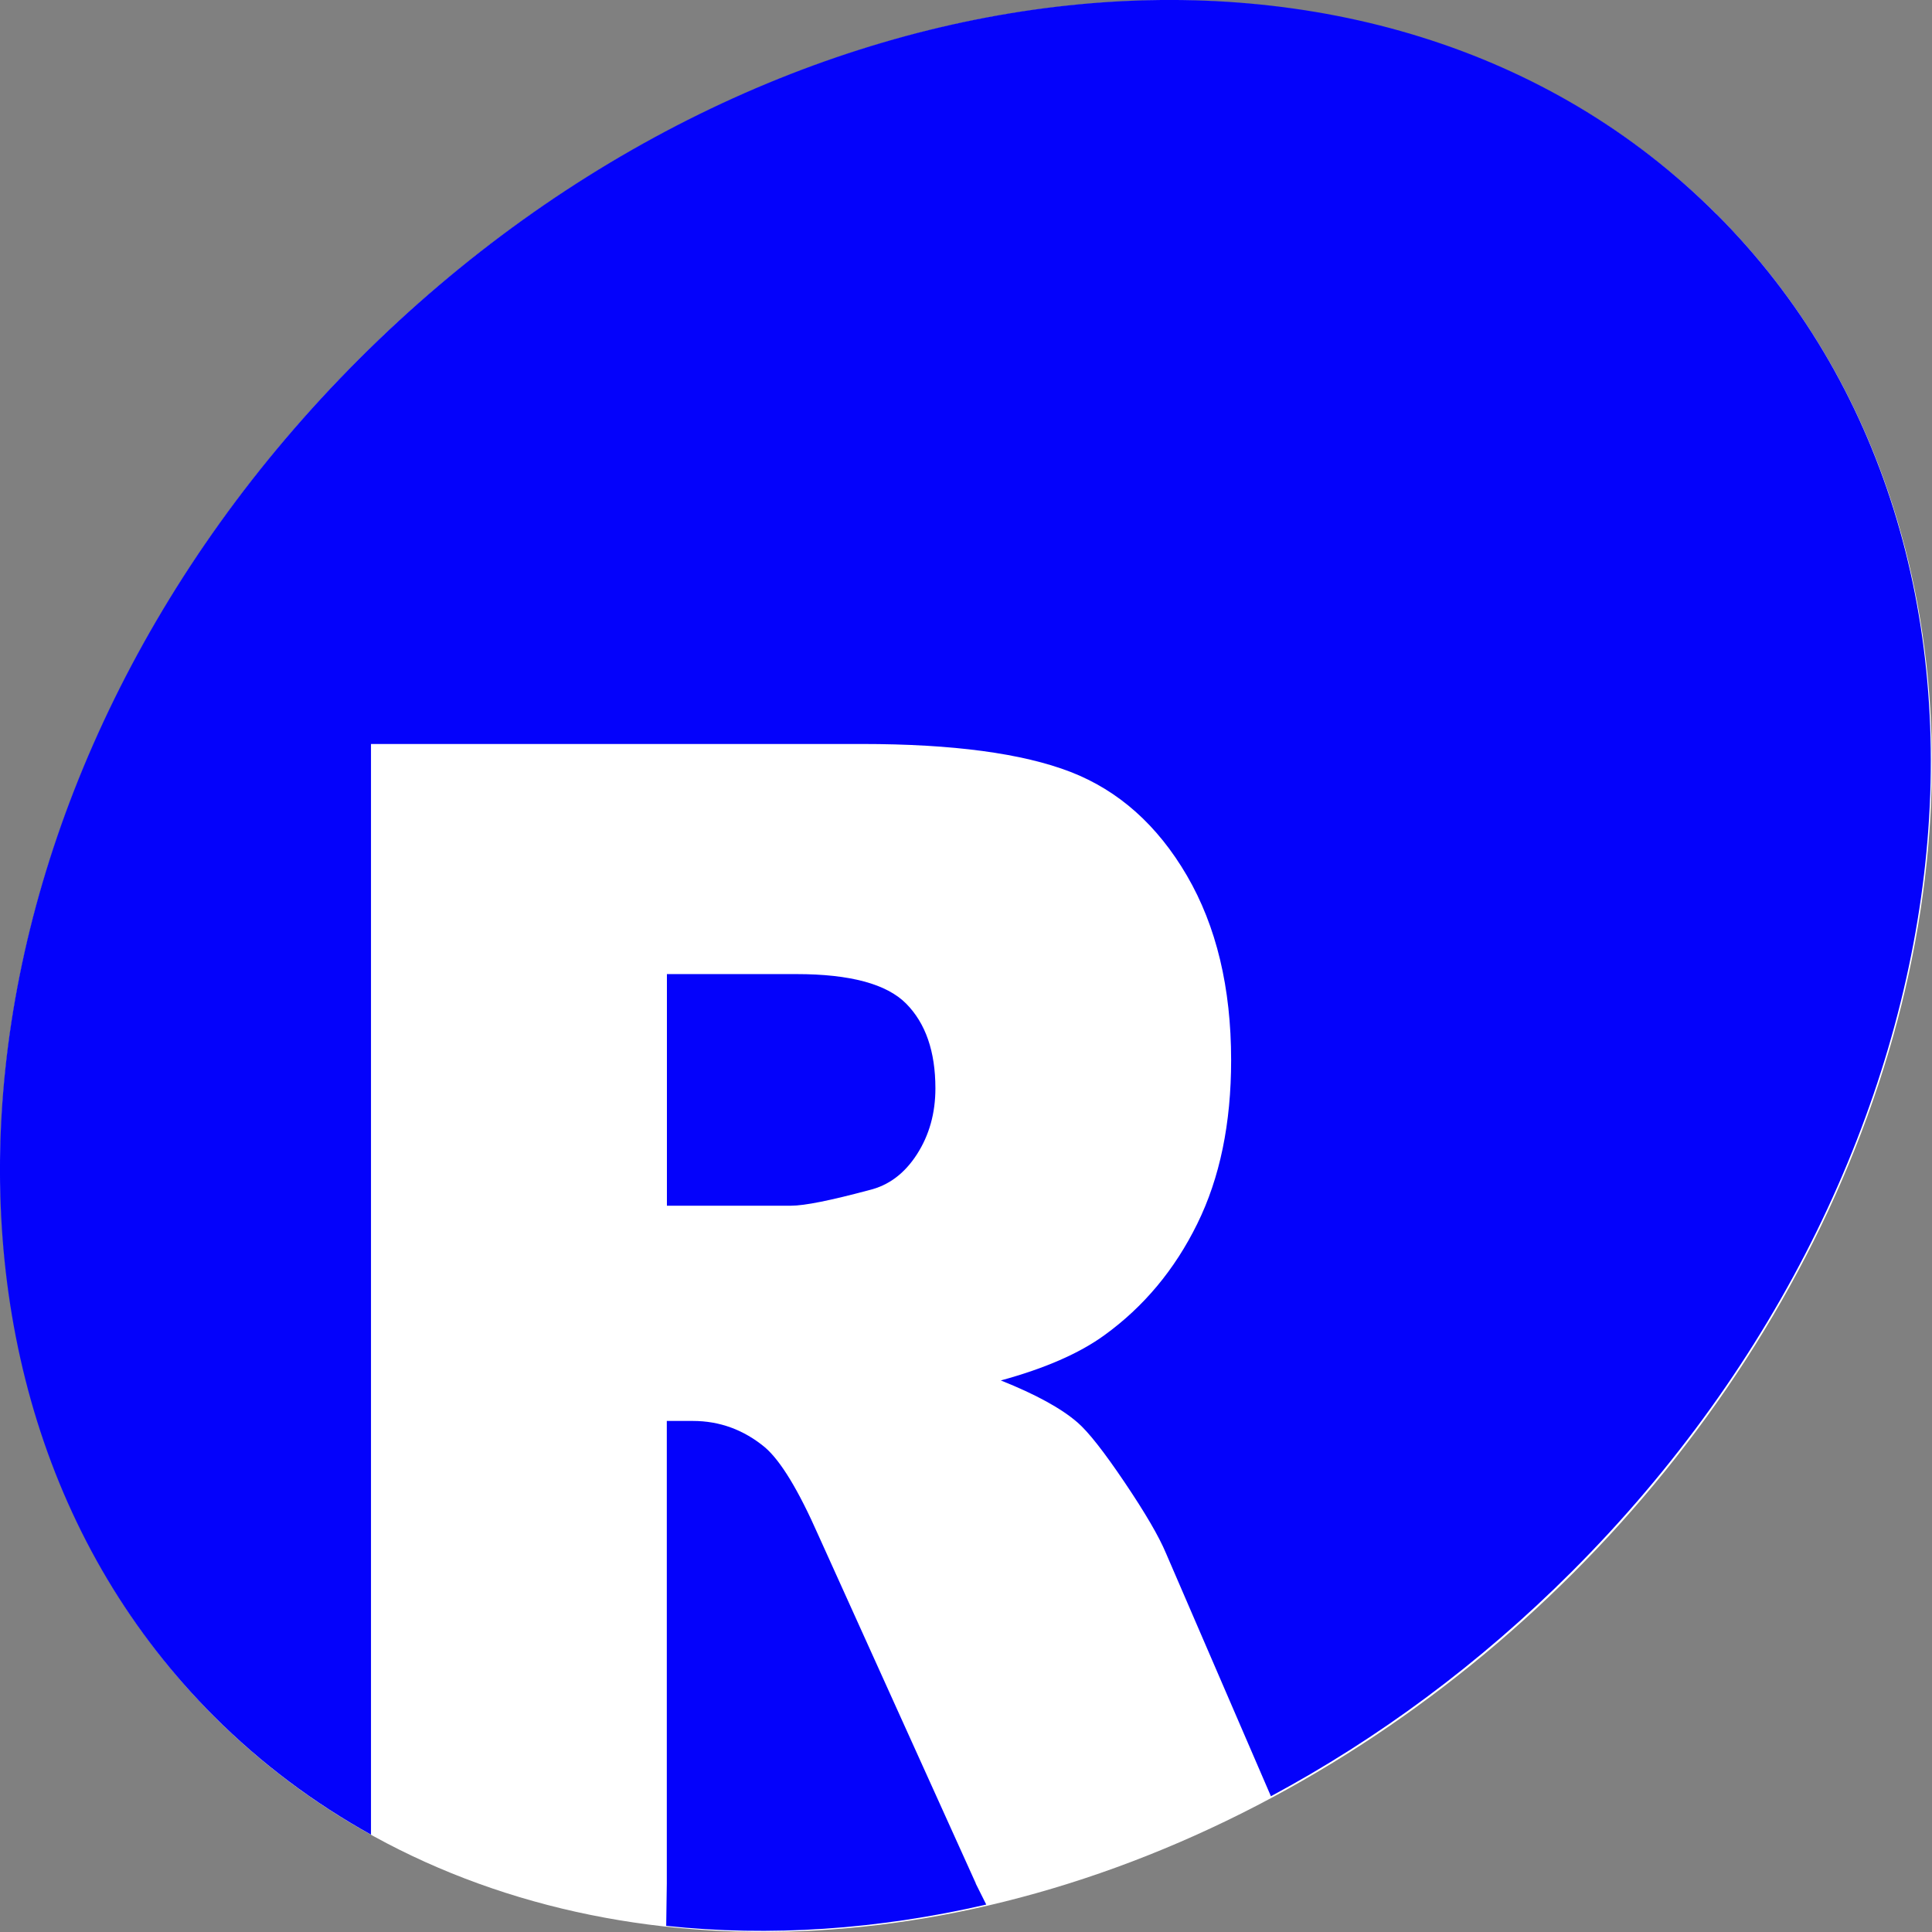 <?xml version="1.0" encoding="UTF-8"?><svg id="Layer_1" xmlns="http://www.w3.org/2000/svg" viewBox="0 0 192.27 192.27"><rect x="0" y="0" width="192.27" height="192.27" fill="#808080" stroke="none"/><defs><style>.cls-1{fill:#0402fb;}.cls-2{fill:#fff;}</style></defs><ellipse class="cls-2" cx="96.15" cy="96.15" rx="105.72" ry="85.43" transform="translate(-39.83 96.15) rotate(-45)"/><path class="cls-1" d="M97.11,187.43l-15.67-34.65c-1.98-4.49-3.75-7.4-5.31-8.74-2.11-1.75-4.51-2.63-7.18-2.63h-2.59v46.02l-.06,4.23c10.29,1.1,21.07.37,31.85-2.12l-1.05-2.1Z"/><path class="cls-1" d="M170.83,21.32C137.51-12.01,77.02-5.56,35.73,35.73-5.56,77.02-12.01,137.51,21.32,170.83c4.7,4.7,9.95,8.61,15.6,11.75v-108.54h48.85c9.06,0,15.98.93,20.77,2.78,4.79,1.86,8.65,5.3,11.58,10.32,2.93,5.03,4.4,11.15,4.4,18.37,0,6.29-1.12,11.72-3.37,16.28-2.24,4.56-5.33,8.26-9.26,11.1-2.5,1.81-5.93,3.3-10.29,4.49,3.49,1.39,6.03,2.79,7.63,4.18,1.08.93,2.64,2.92,4.69,5.96s3.42,5.39,4.11,7.04l10.45,24.2c10.59-5.69,20.74-13.15,29.94-22.35,41.29-41.29,47.74-101.77,14.41-135.1Z"/><path class="cls-1" d="M86.49,118.44c1.94-.46,3.53-1.65,4.76-3.56,1.23-1.91,1.84-4.1,1.84-6.57,0-3.66-.97-6.47-2.91-8.43-1.94-1.96-5.59-2.94-10.93-2.94h-12.88v23.05h12.36c1.34,0,3.92-.52,7.76-1.55Z"/></svg>